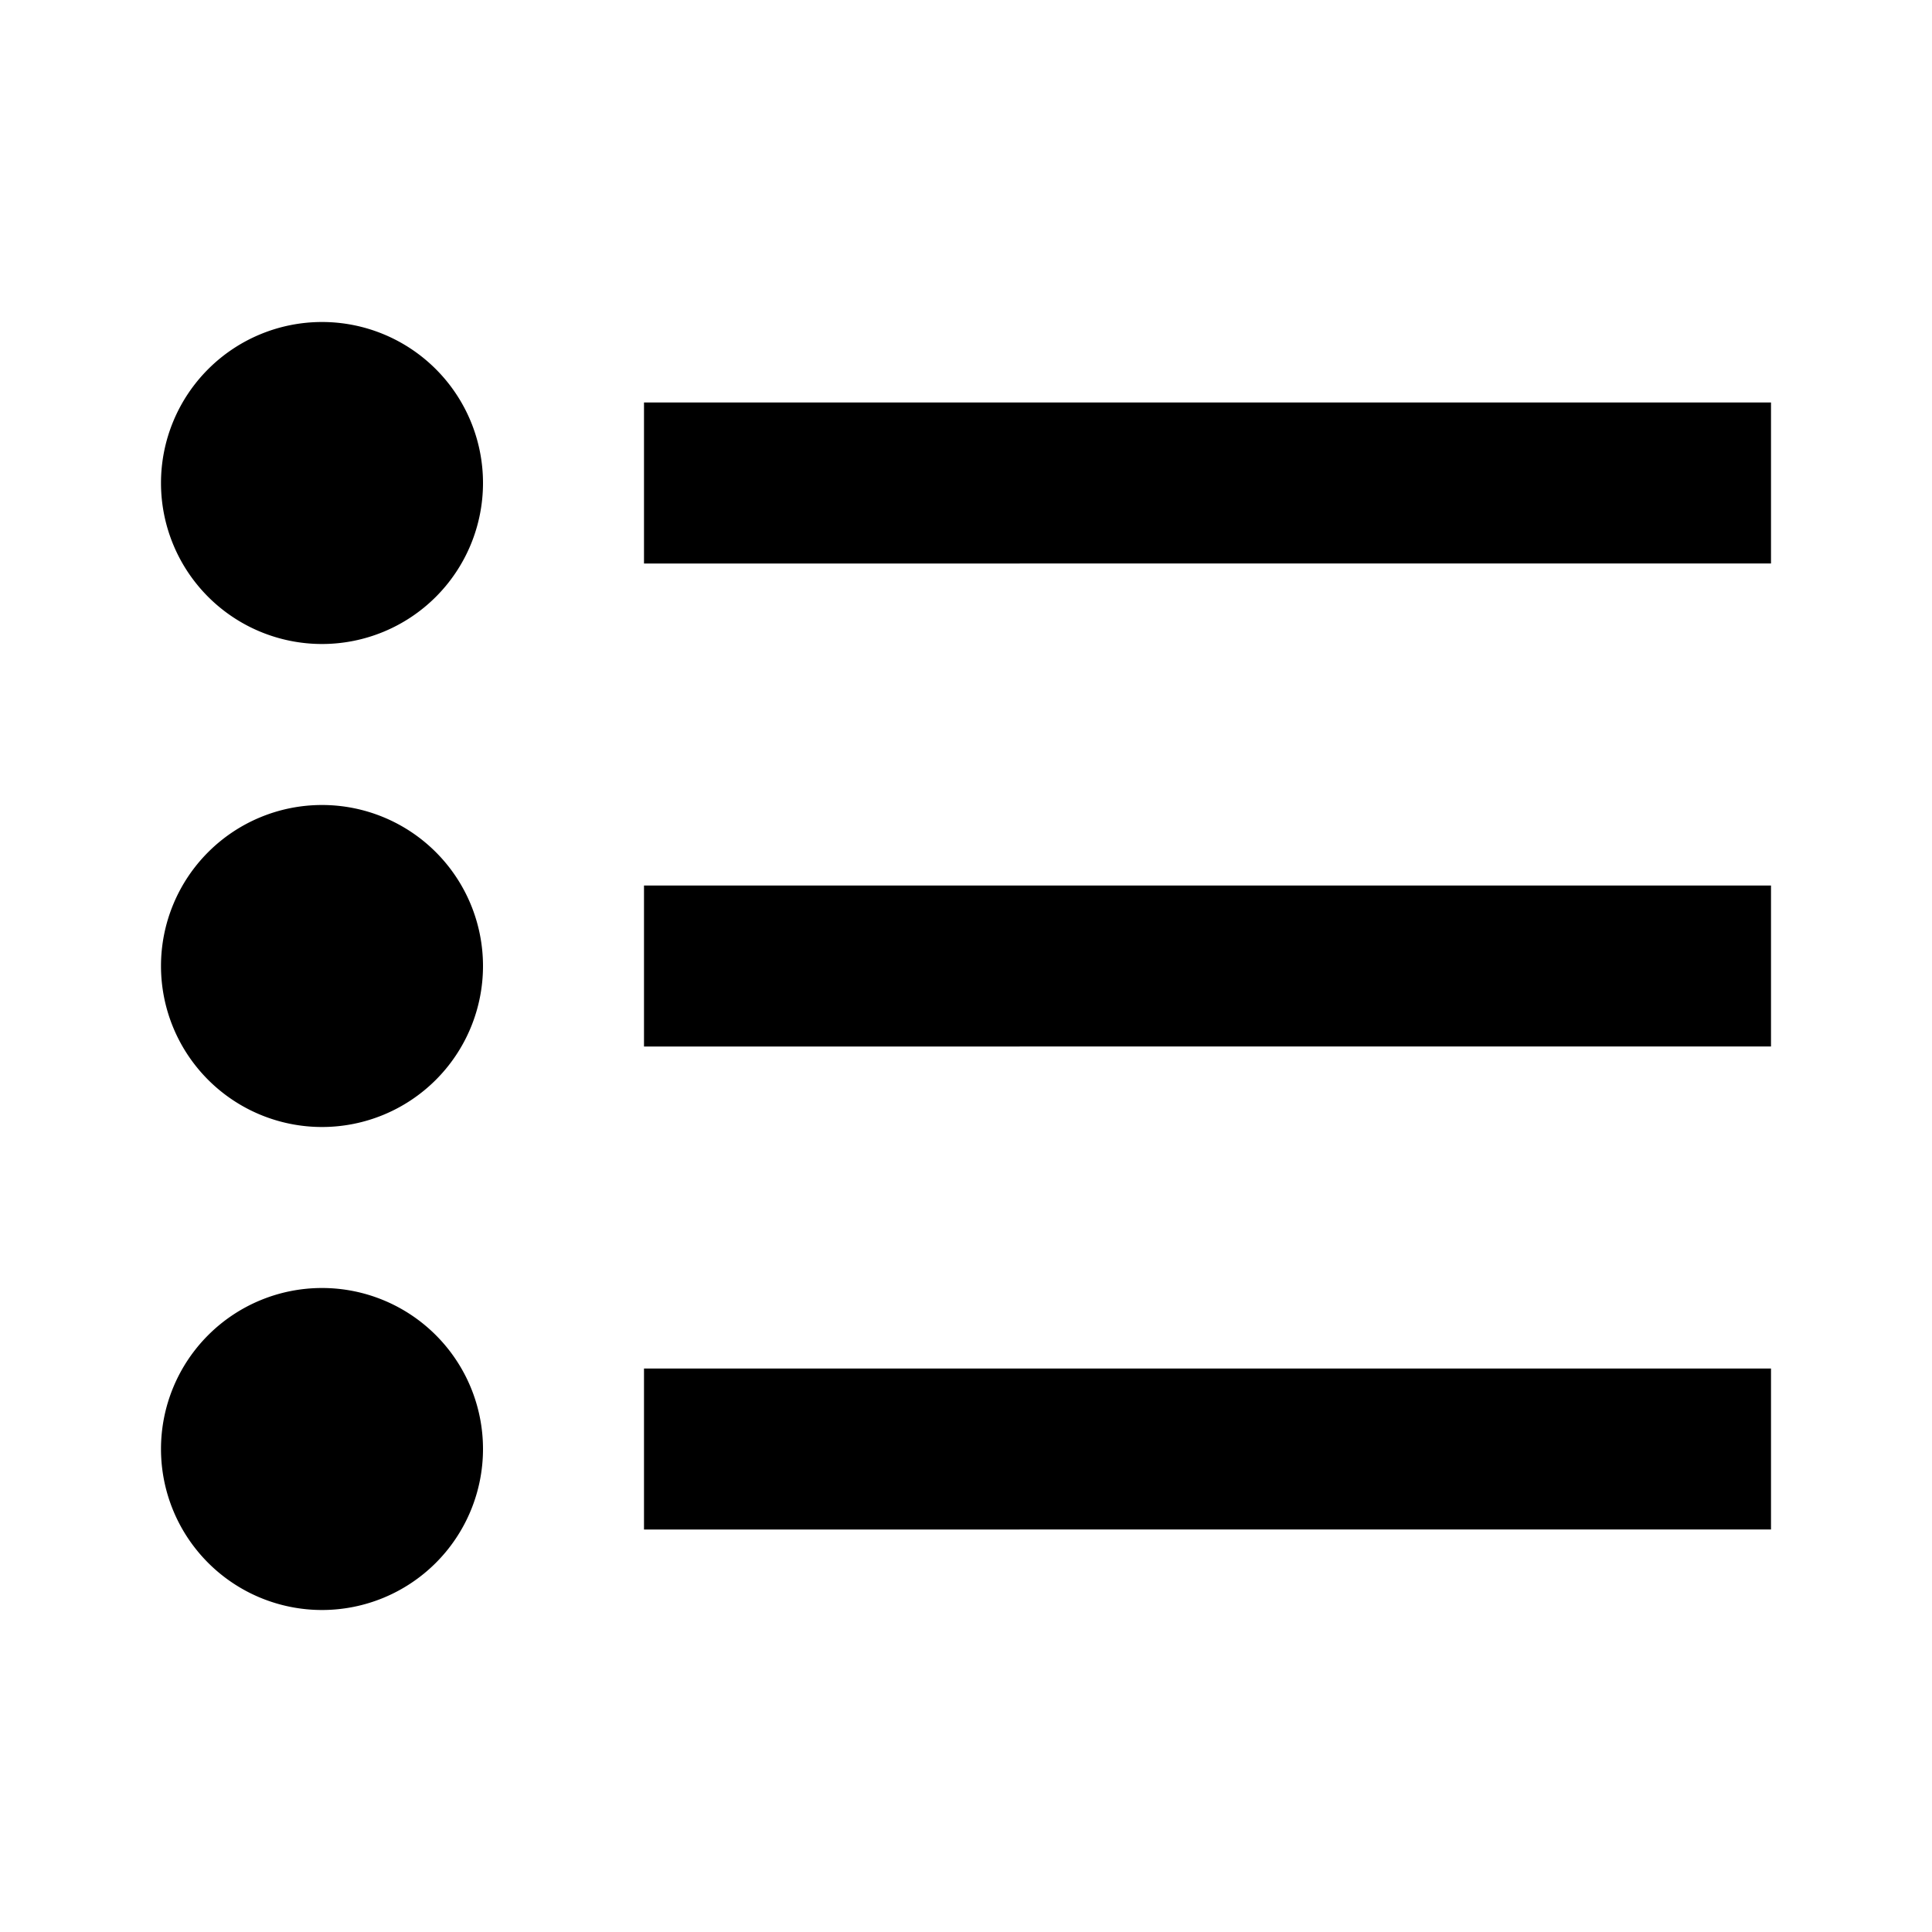 <svg xmlns="http://www.w3.org/2000/svg" width="24" height="24"><path fill-rule="evenodd" d="M22 17v2H8v-2h14zm0-6v2H8v-2h14zm0-6v2H8V5h14zM4 20a2 2 0 110-4 2 2 0 010 4zm0-6a2 2 0 110-4 2 2 0 010 4zm0-6a2 2 0 110-4 2 2 0 010 4z"/></svg>